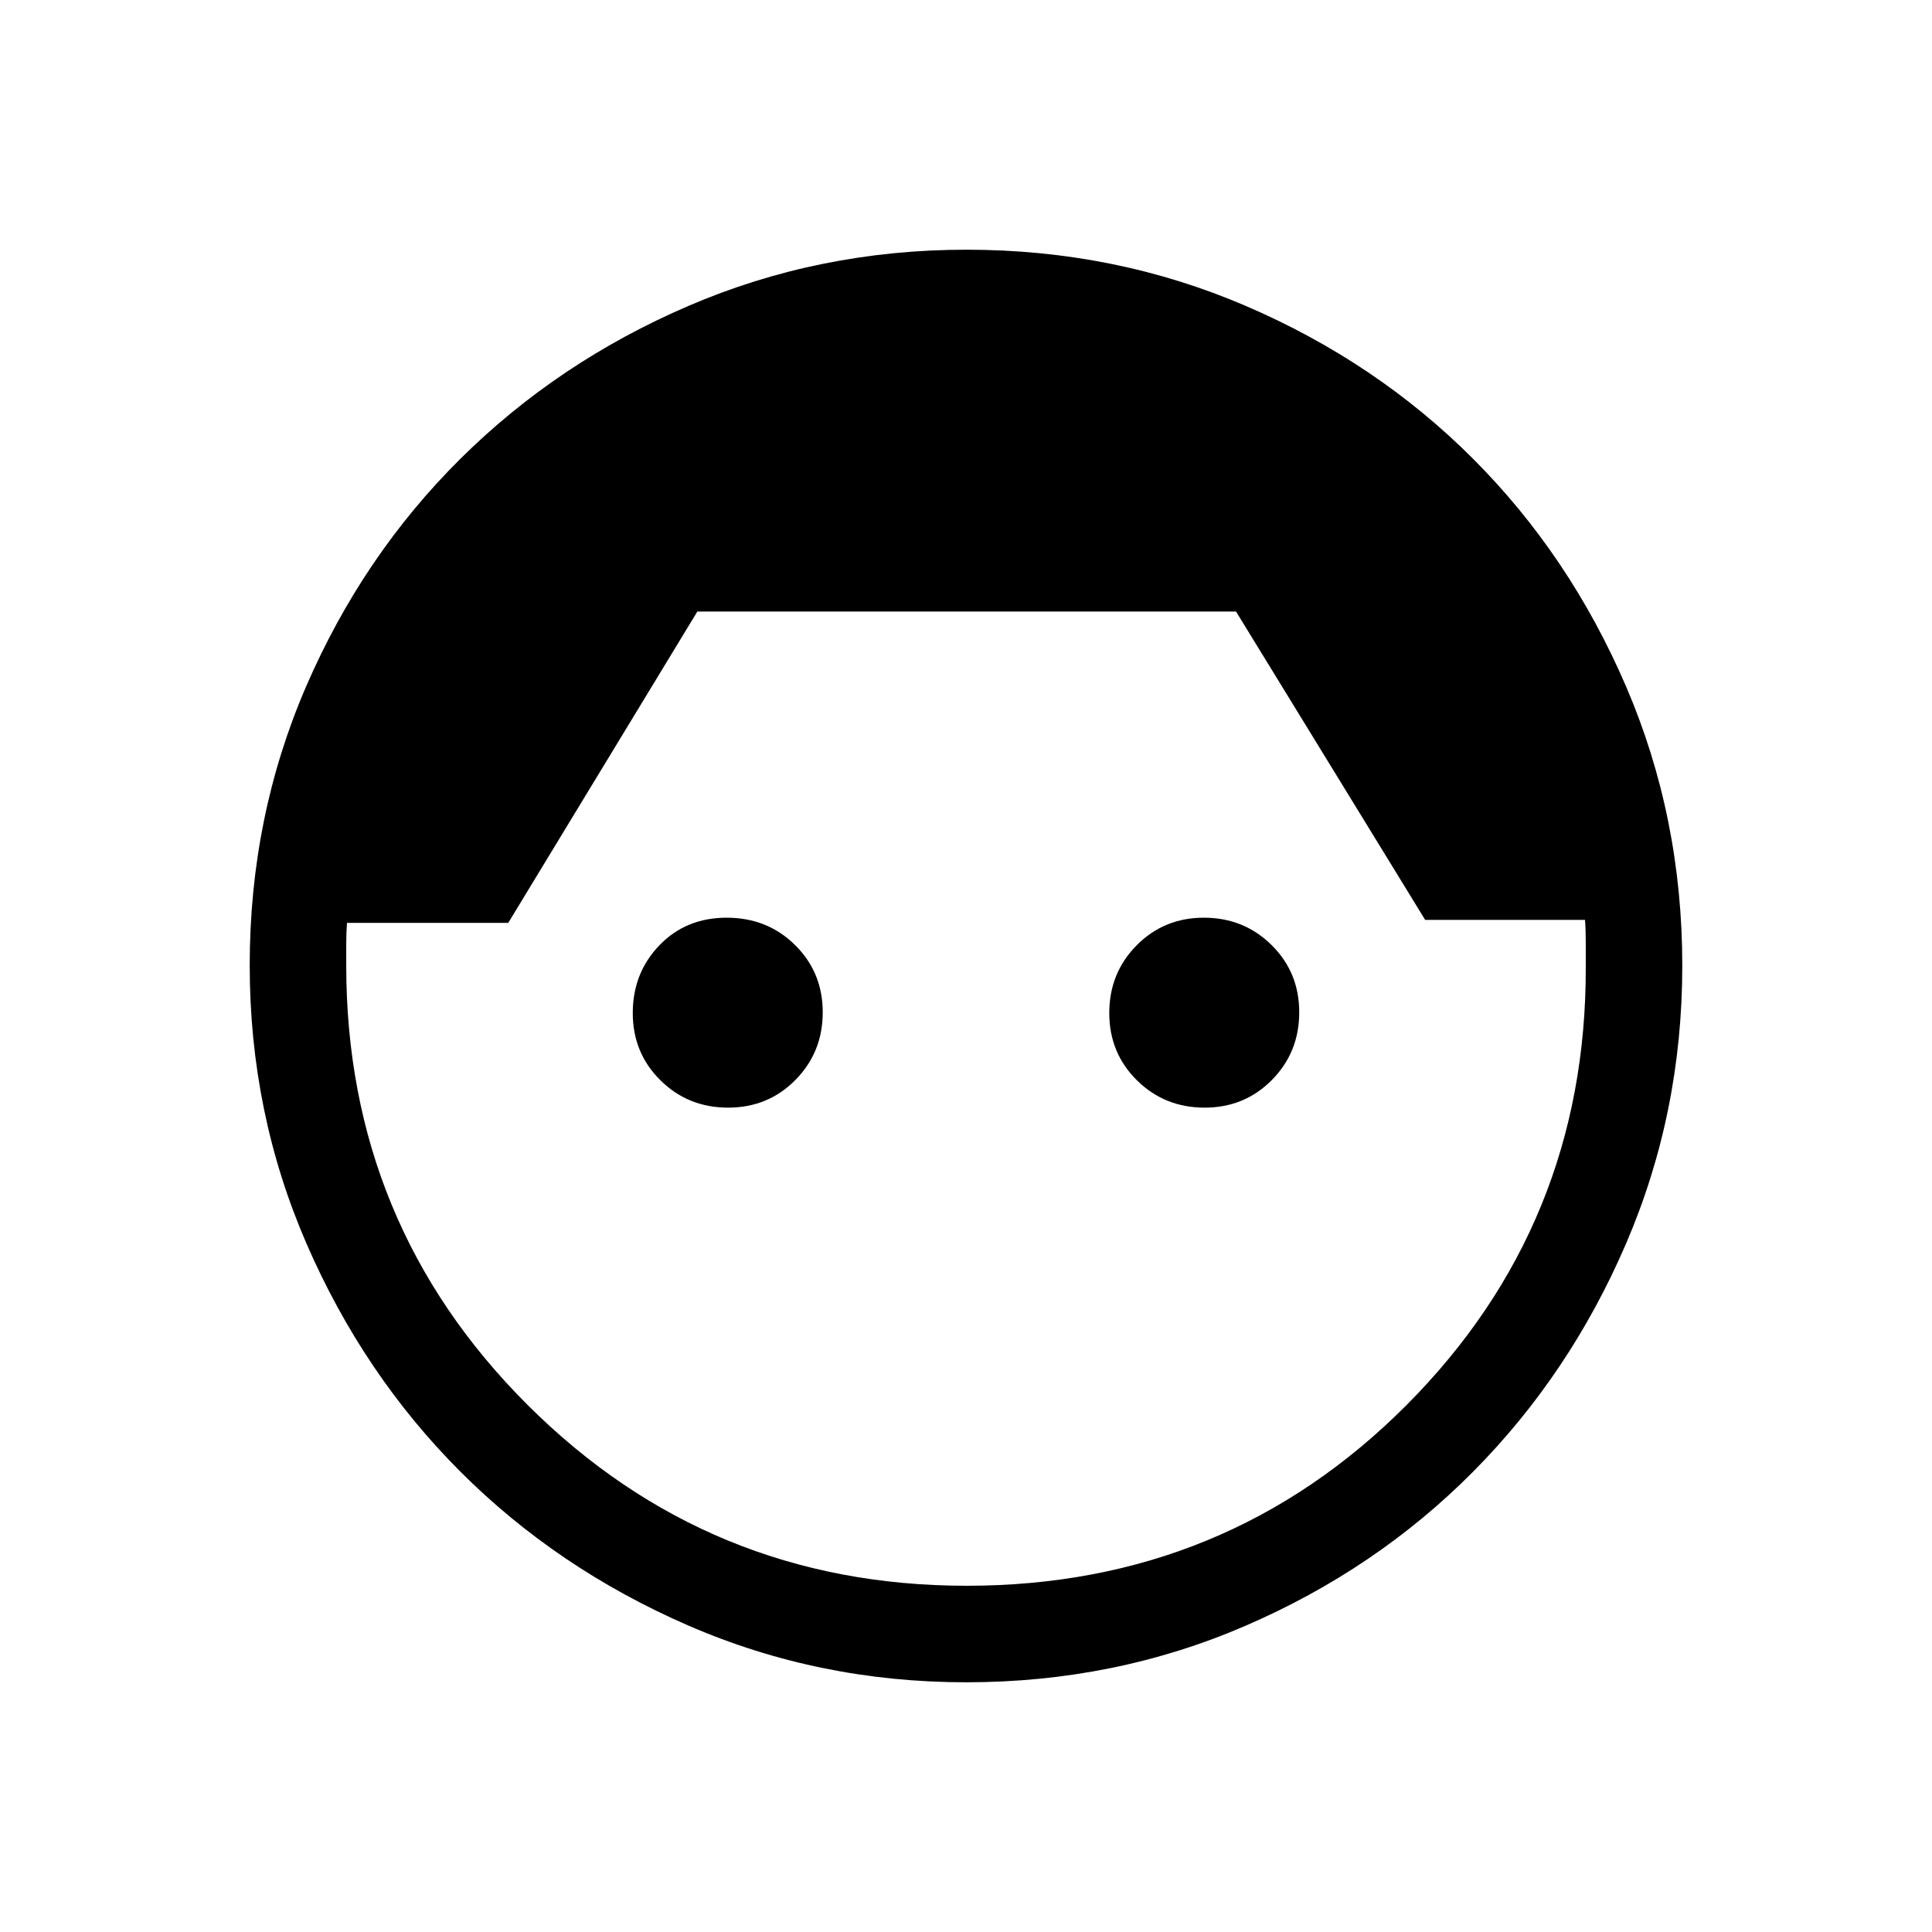 <svg xmlns="http://www.w3.org/2000/svg" height="20" viewBox="0 -960 960 960" width="20"><path d="M480.12-124.08q-73.24 0-138.25-28.27-65-28.28-113.13-76.42-48.13-48.15-76.4-113.18-28.26-65.03-28.26-138.34 0-73.86 28.07-138.7 28.07-64.83 76.53-112.95 48.47-48.12 113.4-76.05t138.16-27.93q73.78 0 138.78 27.93 65.01 27.93 113.03 76.05 48.03 48.12 75.95 113.08 27.92 64.95 27.92 138.68 0 73.17-27.93 138.1-27.93 64.93-76.05 113.4-48.12 48.46-113.08 76.53-64.95 28.07-138.74 28.07Zm.18-47.96q129.08 0 218.53-89.72 89.44-89.72 89.13-217.66v-11.75q0-6.95-.38-11.75h-79.43l-93.96-153.2H346.5l-93.96 154.7h-80.12q-.38 4.8-.38 10.65v10.46q0 128.46 90.07 218.37 90.07 89.9 218.19 89.9ZM361.78-409.62q-19.86 0-33.61-13.58t-13.75-33.44q0-19.86 13.2-33.61Q340.81-504 361.06-504t34 13.58q13.75 13.58 13.75 33.44t-13.58 33.61q-13.58 13.75-33.45 13.75Zm236.77 0q-19.86 0-33.61-13.58t-13.75-33.44q0-19.86 13.58-33.61T598.22-504q19.86 0 33.61 13.58t13.75 33.44q0 19.86-13.58 33.61-13.59 13.75-33.45 13.75Z"/></svg>